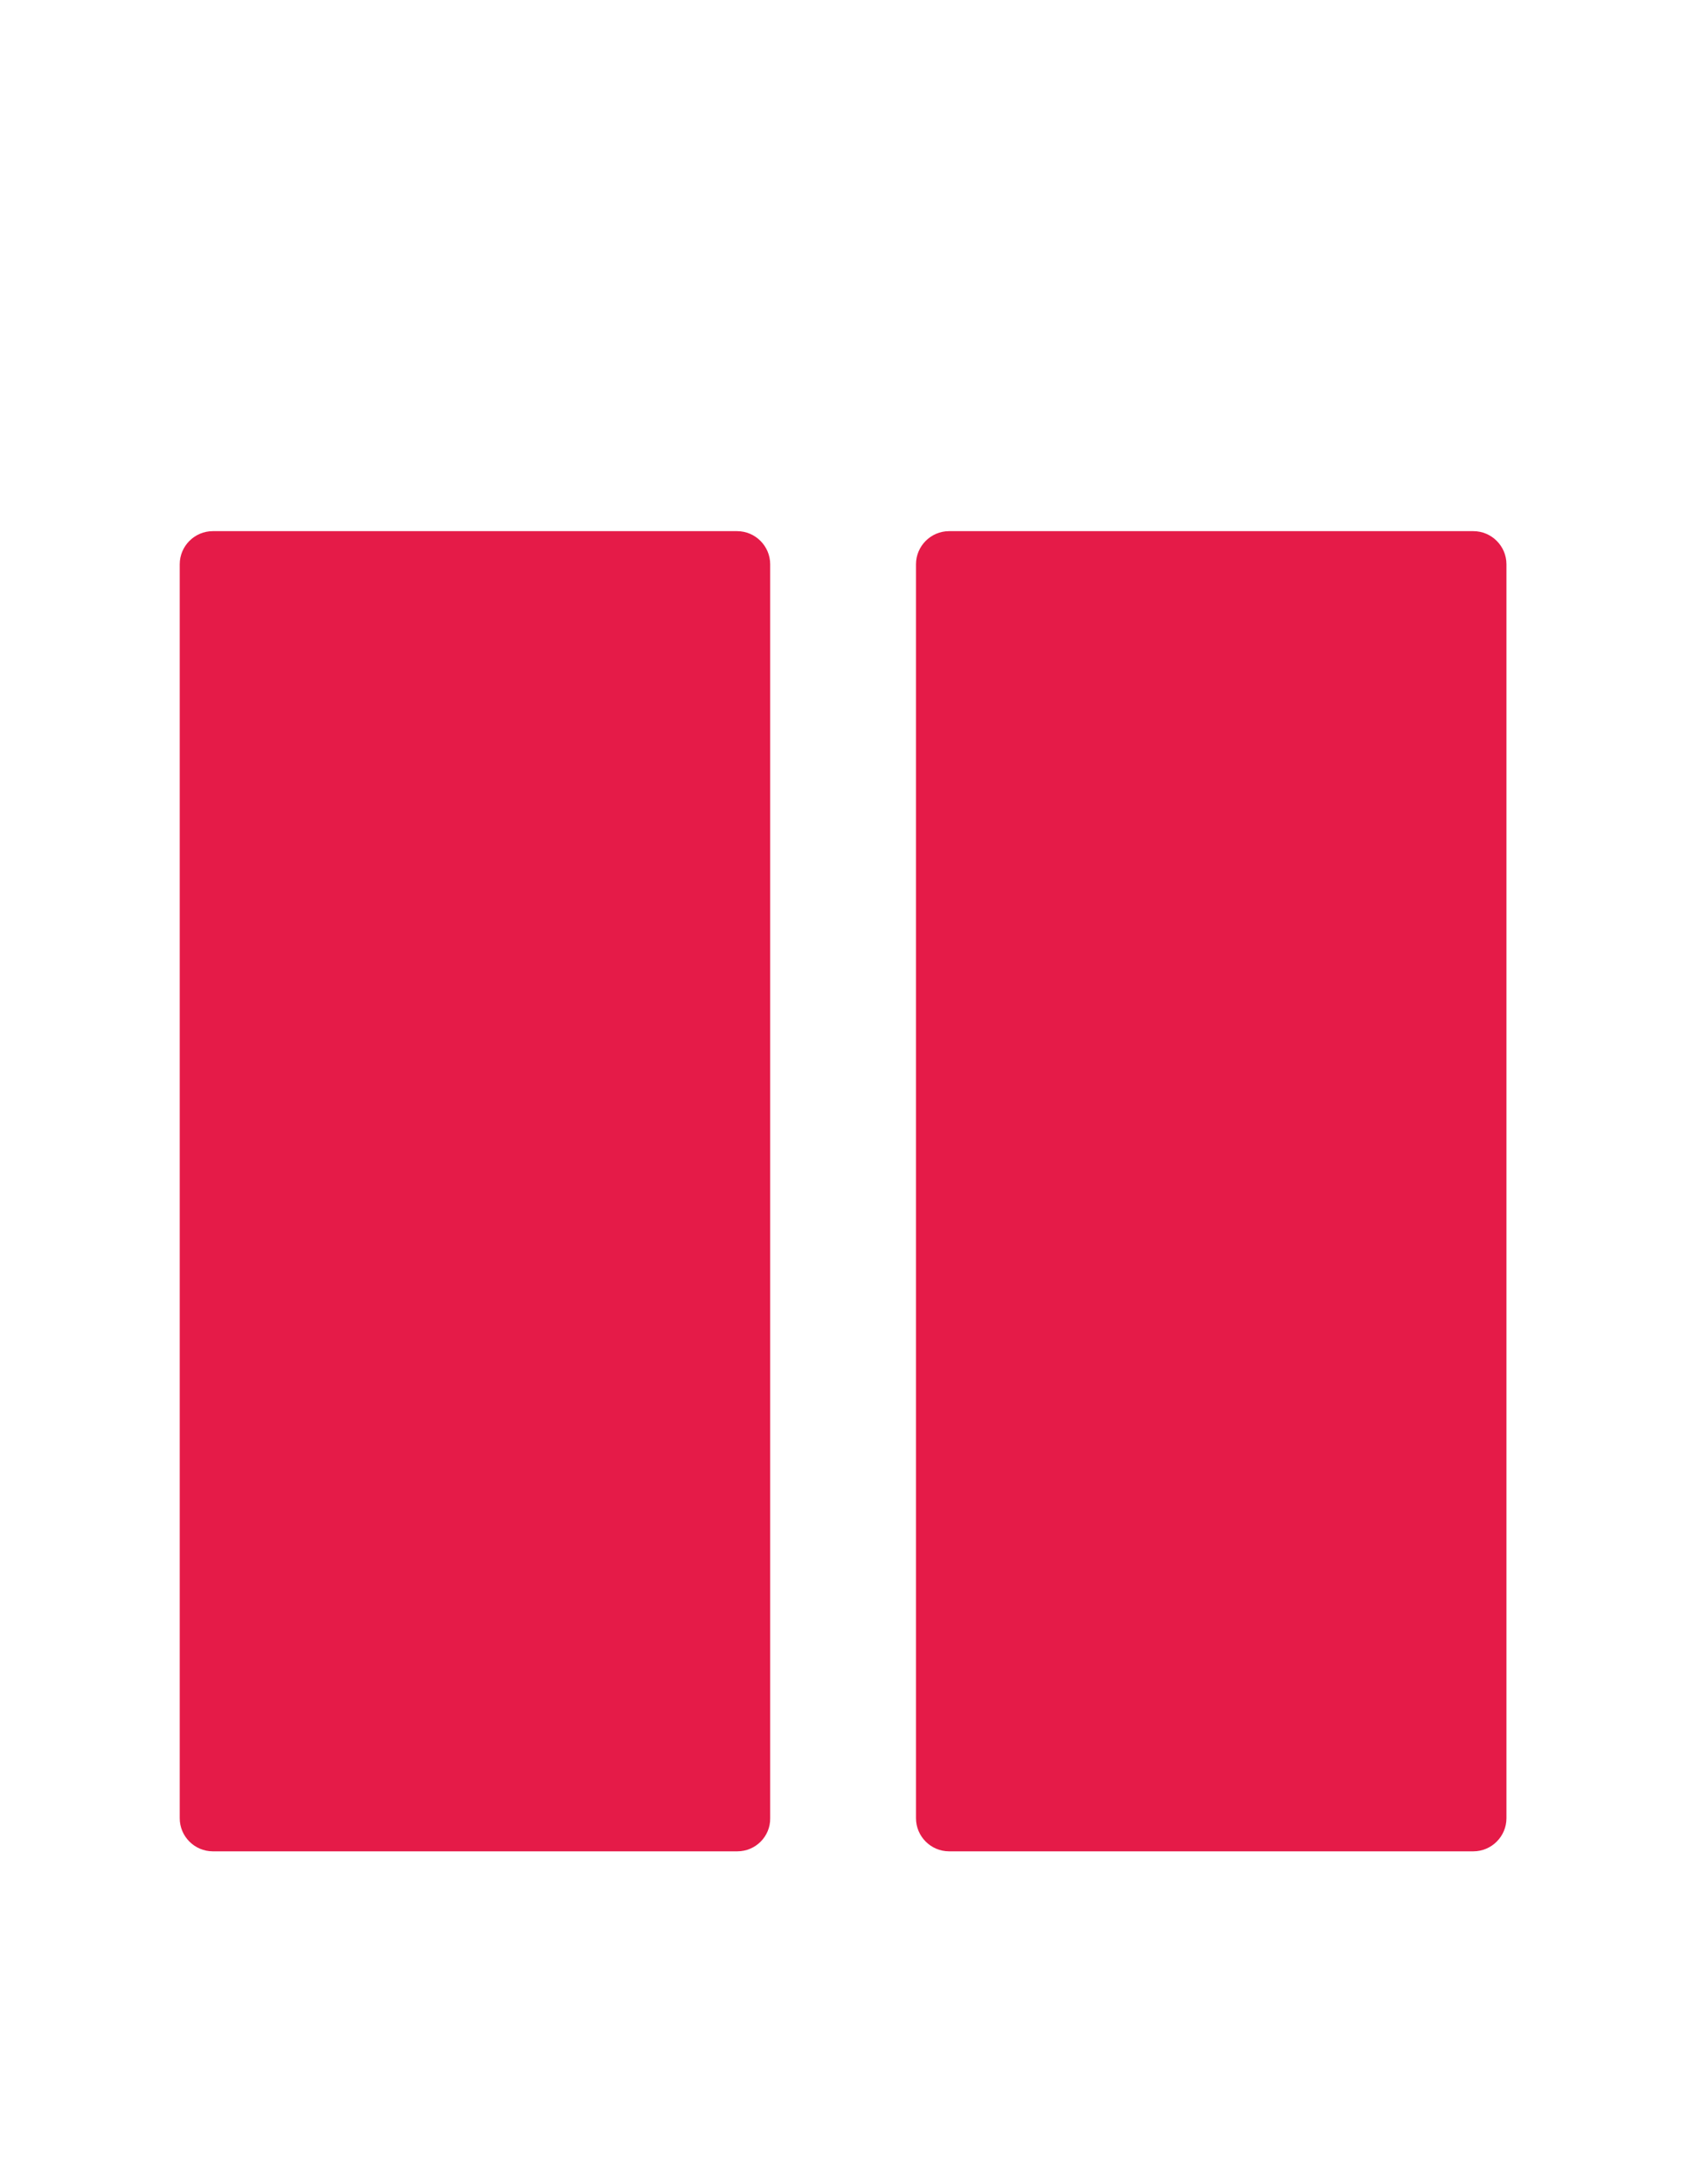 <svg version="1.1" xmlns="http://www.w3.org/2000/svg" viewBox="0 0 612 792" style="fill:#E51B48"><path  d="M267.5,671.3H77.2c-6.6,0-12-5.4-12-12V204.6c0-6.6,5.4-12,12-12h190.2c6.6,0,12,5.4,12,12v454.7C279.5,665.9,274.1,671.3,267.5,671.3z"/><path d="M534.5,671.3H344.3c-6.6,0-12-5.4-12-12V204.6c0-6.6,5.4-12,12-12h190.2c6.6,0,12,5.4,12,12v454.7C546.5,665.9,541.1,671.3,534.5,671.3z"/></svg>